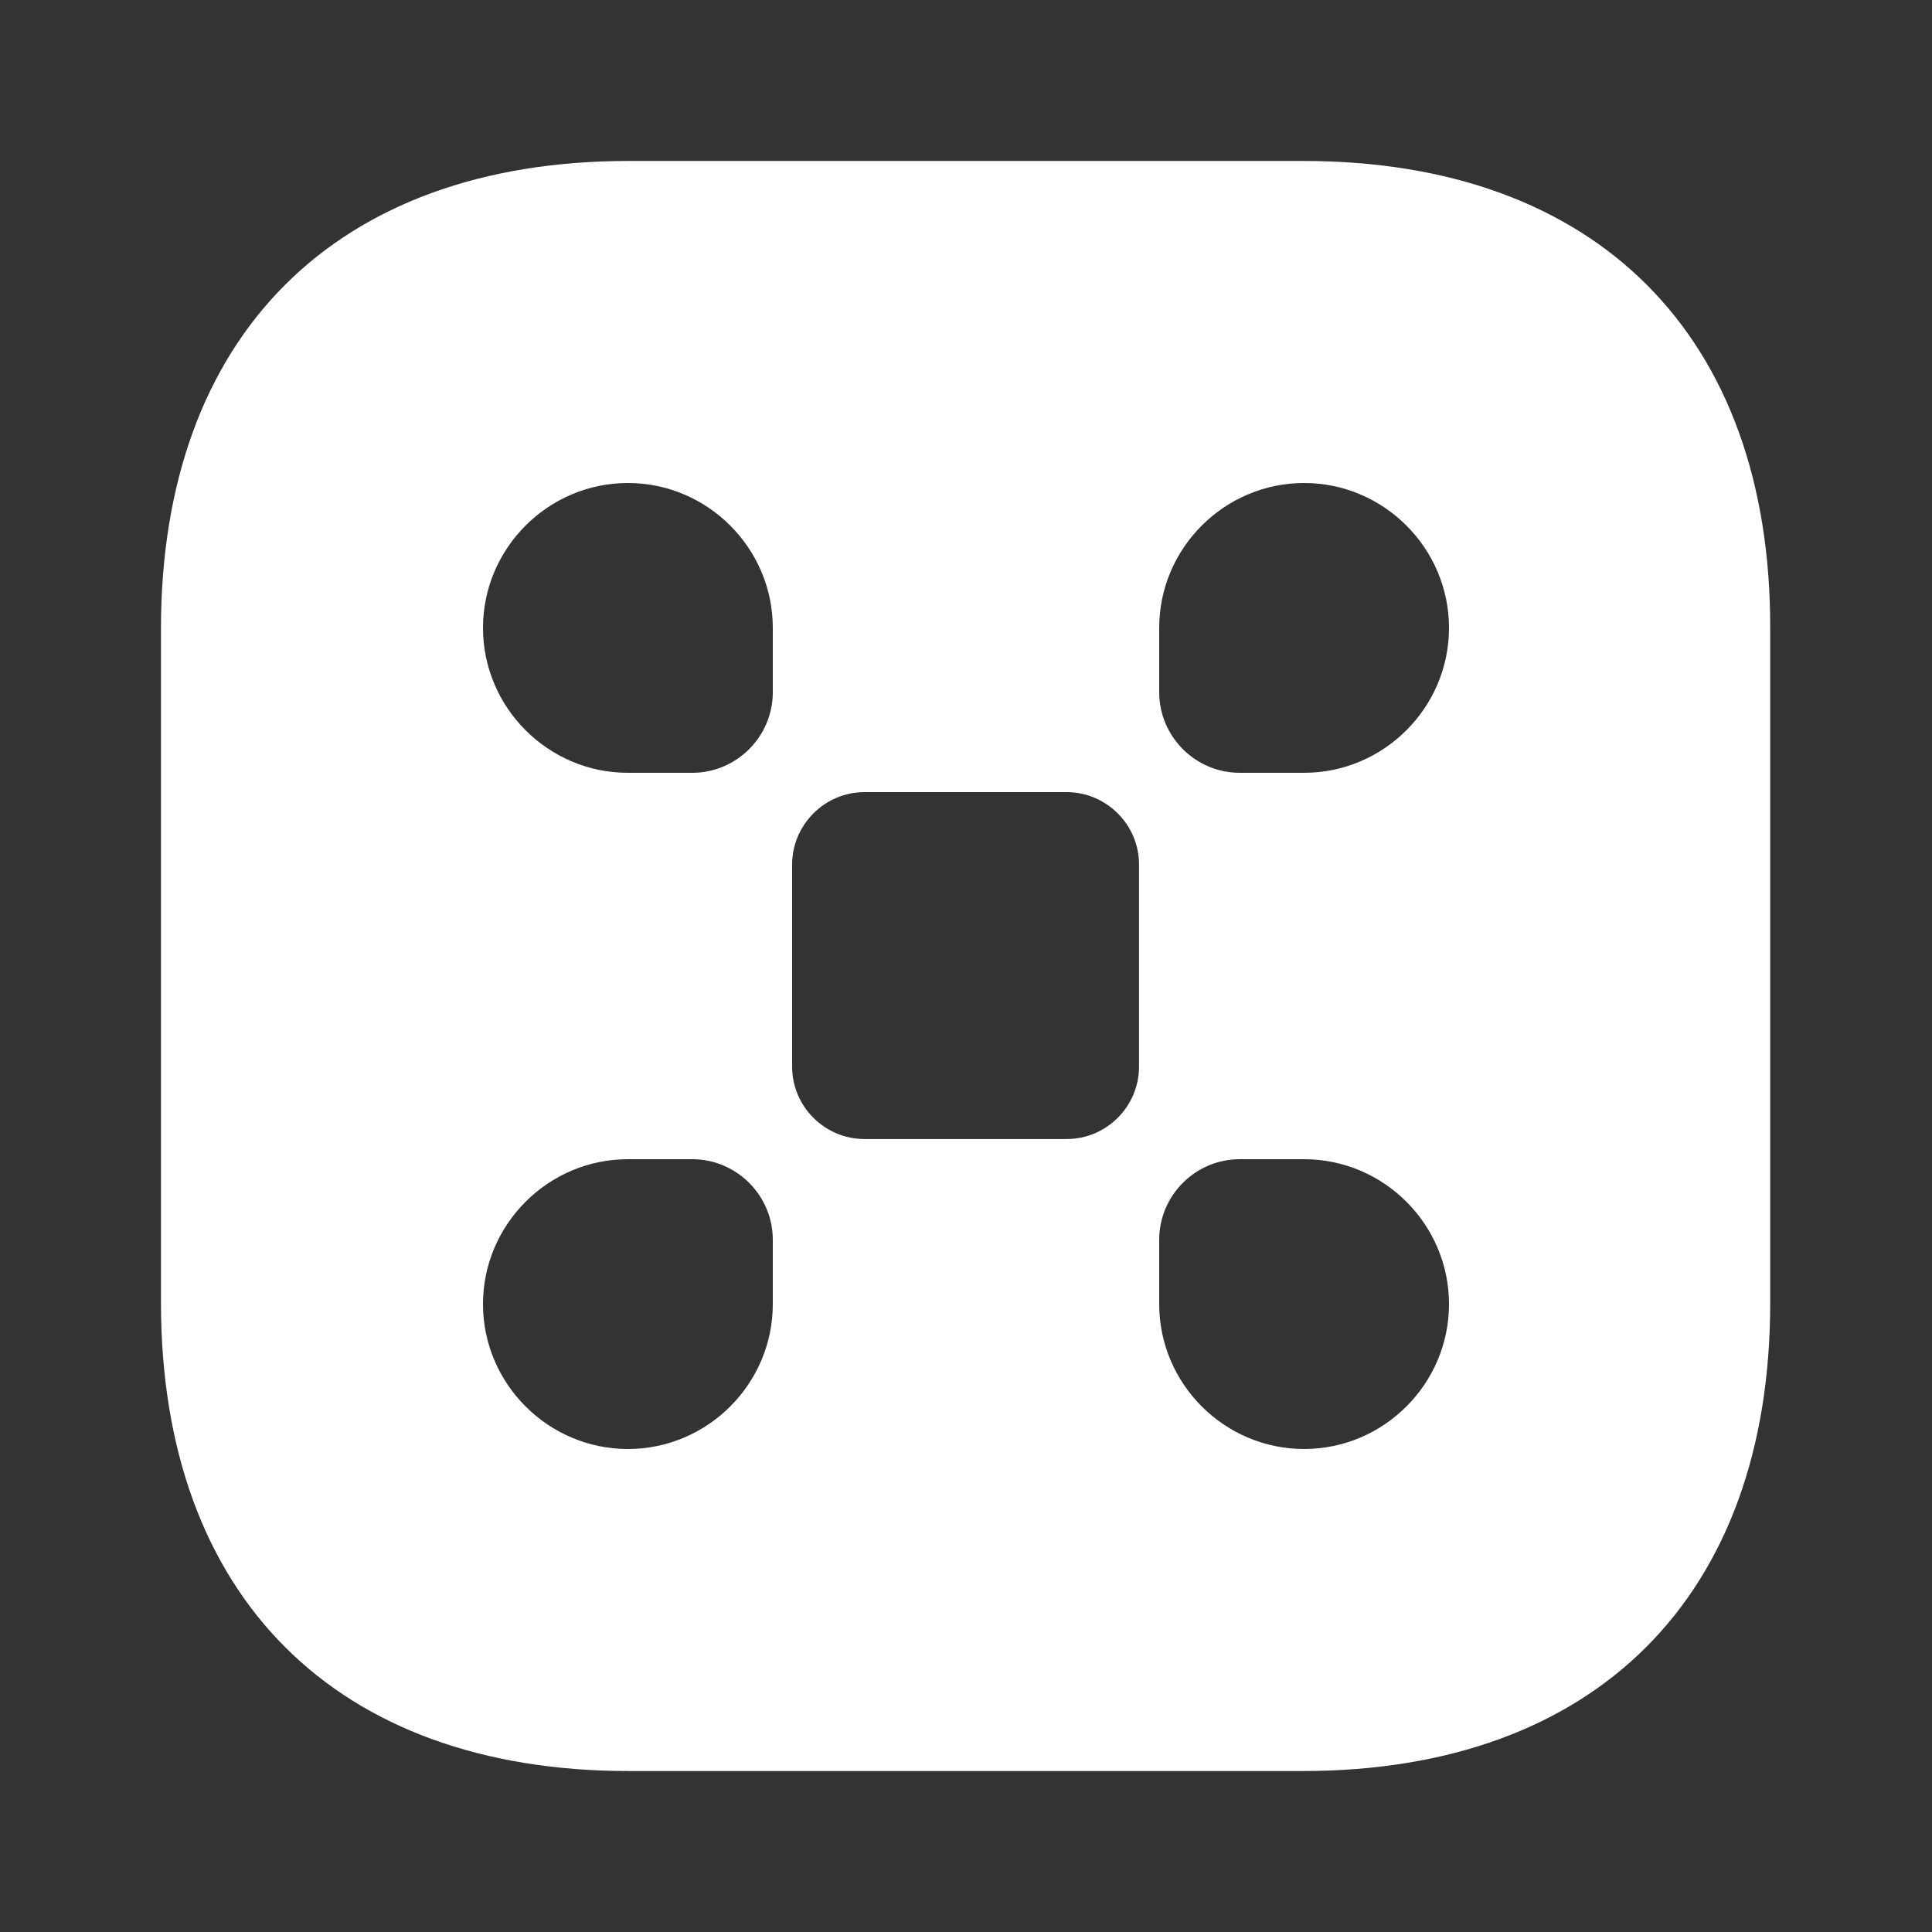 <svg width="16" height="16" viewBox="0 0 16 16" fill="none" xmlns="http://www.w3.org/2000/svg">
<rect x="0" y="0" width="16" height="16" fill="#333333" stroke="none"/>
<path d="M10.793 1.333H5.207C2.78 1.333 1.333 2.78 1.333 5.207V10.787C1.333 13.22 2.78 14.667 5.207 14.667H10.787C13.213 14.667 14.66 13.22 14.66 10.793V5.207C14.667 2.78 13.22 1.333 10.793 1.333ZM6.4 10.8C6.4 11.46 5.86 12 5.2 12C4.54 12 4 11.46 4 10.8C4 10.14 4.54 9.6 5.2 9.6H5.733C6.1 9.6 6.4 9.9 6.4 10.267V10.8ZM6.4 5.733C6.4 6.1 6.1 6.4 5.733 6.4H5.2C4.54 6.4 4 5.86 4 5.2C4 4.54 4.54 4 5.2 4C5.86 4 6.4 4.54 6.4 5.2V5.733ZM9.433 8.833C9.433 9.16 9.167 9.433 8.833 9.433H7.16C6.833 9.433 6.56 9.167 6.56 8.833V7.16C6.56 6.833 6.827 6.56 7.16 6.56H8.833C9.16 6.56 9.433 6.827 9.433 7.16V8.833ZM10.8 12C10.14 12 9.6 11.46 9.6 10.8V10.267C9.6 9.9 9.9 9.6 10.267 9.6H10.8C11.46 9.6 12 10.14 12 10.8C12 11.46 11.46 12 10.8 12ZM10.8 6.4H10.267C9.9 6.4 9.6 6.1 9.6 5.733V5.2C9.6 4.54 10.14 4 10.8 4C11.46 4 12 4.54 12 5.2C12 5.86 11.46 6.4 10.8 6.4Z" fill="white"/>
</svg>
